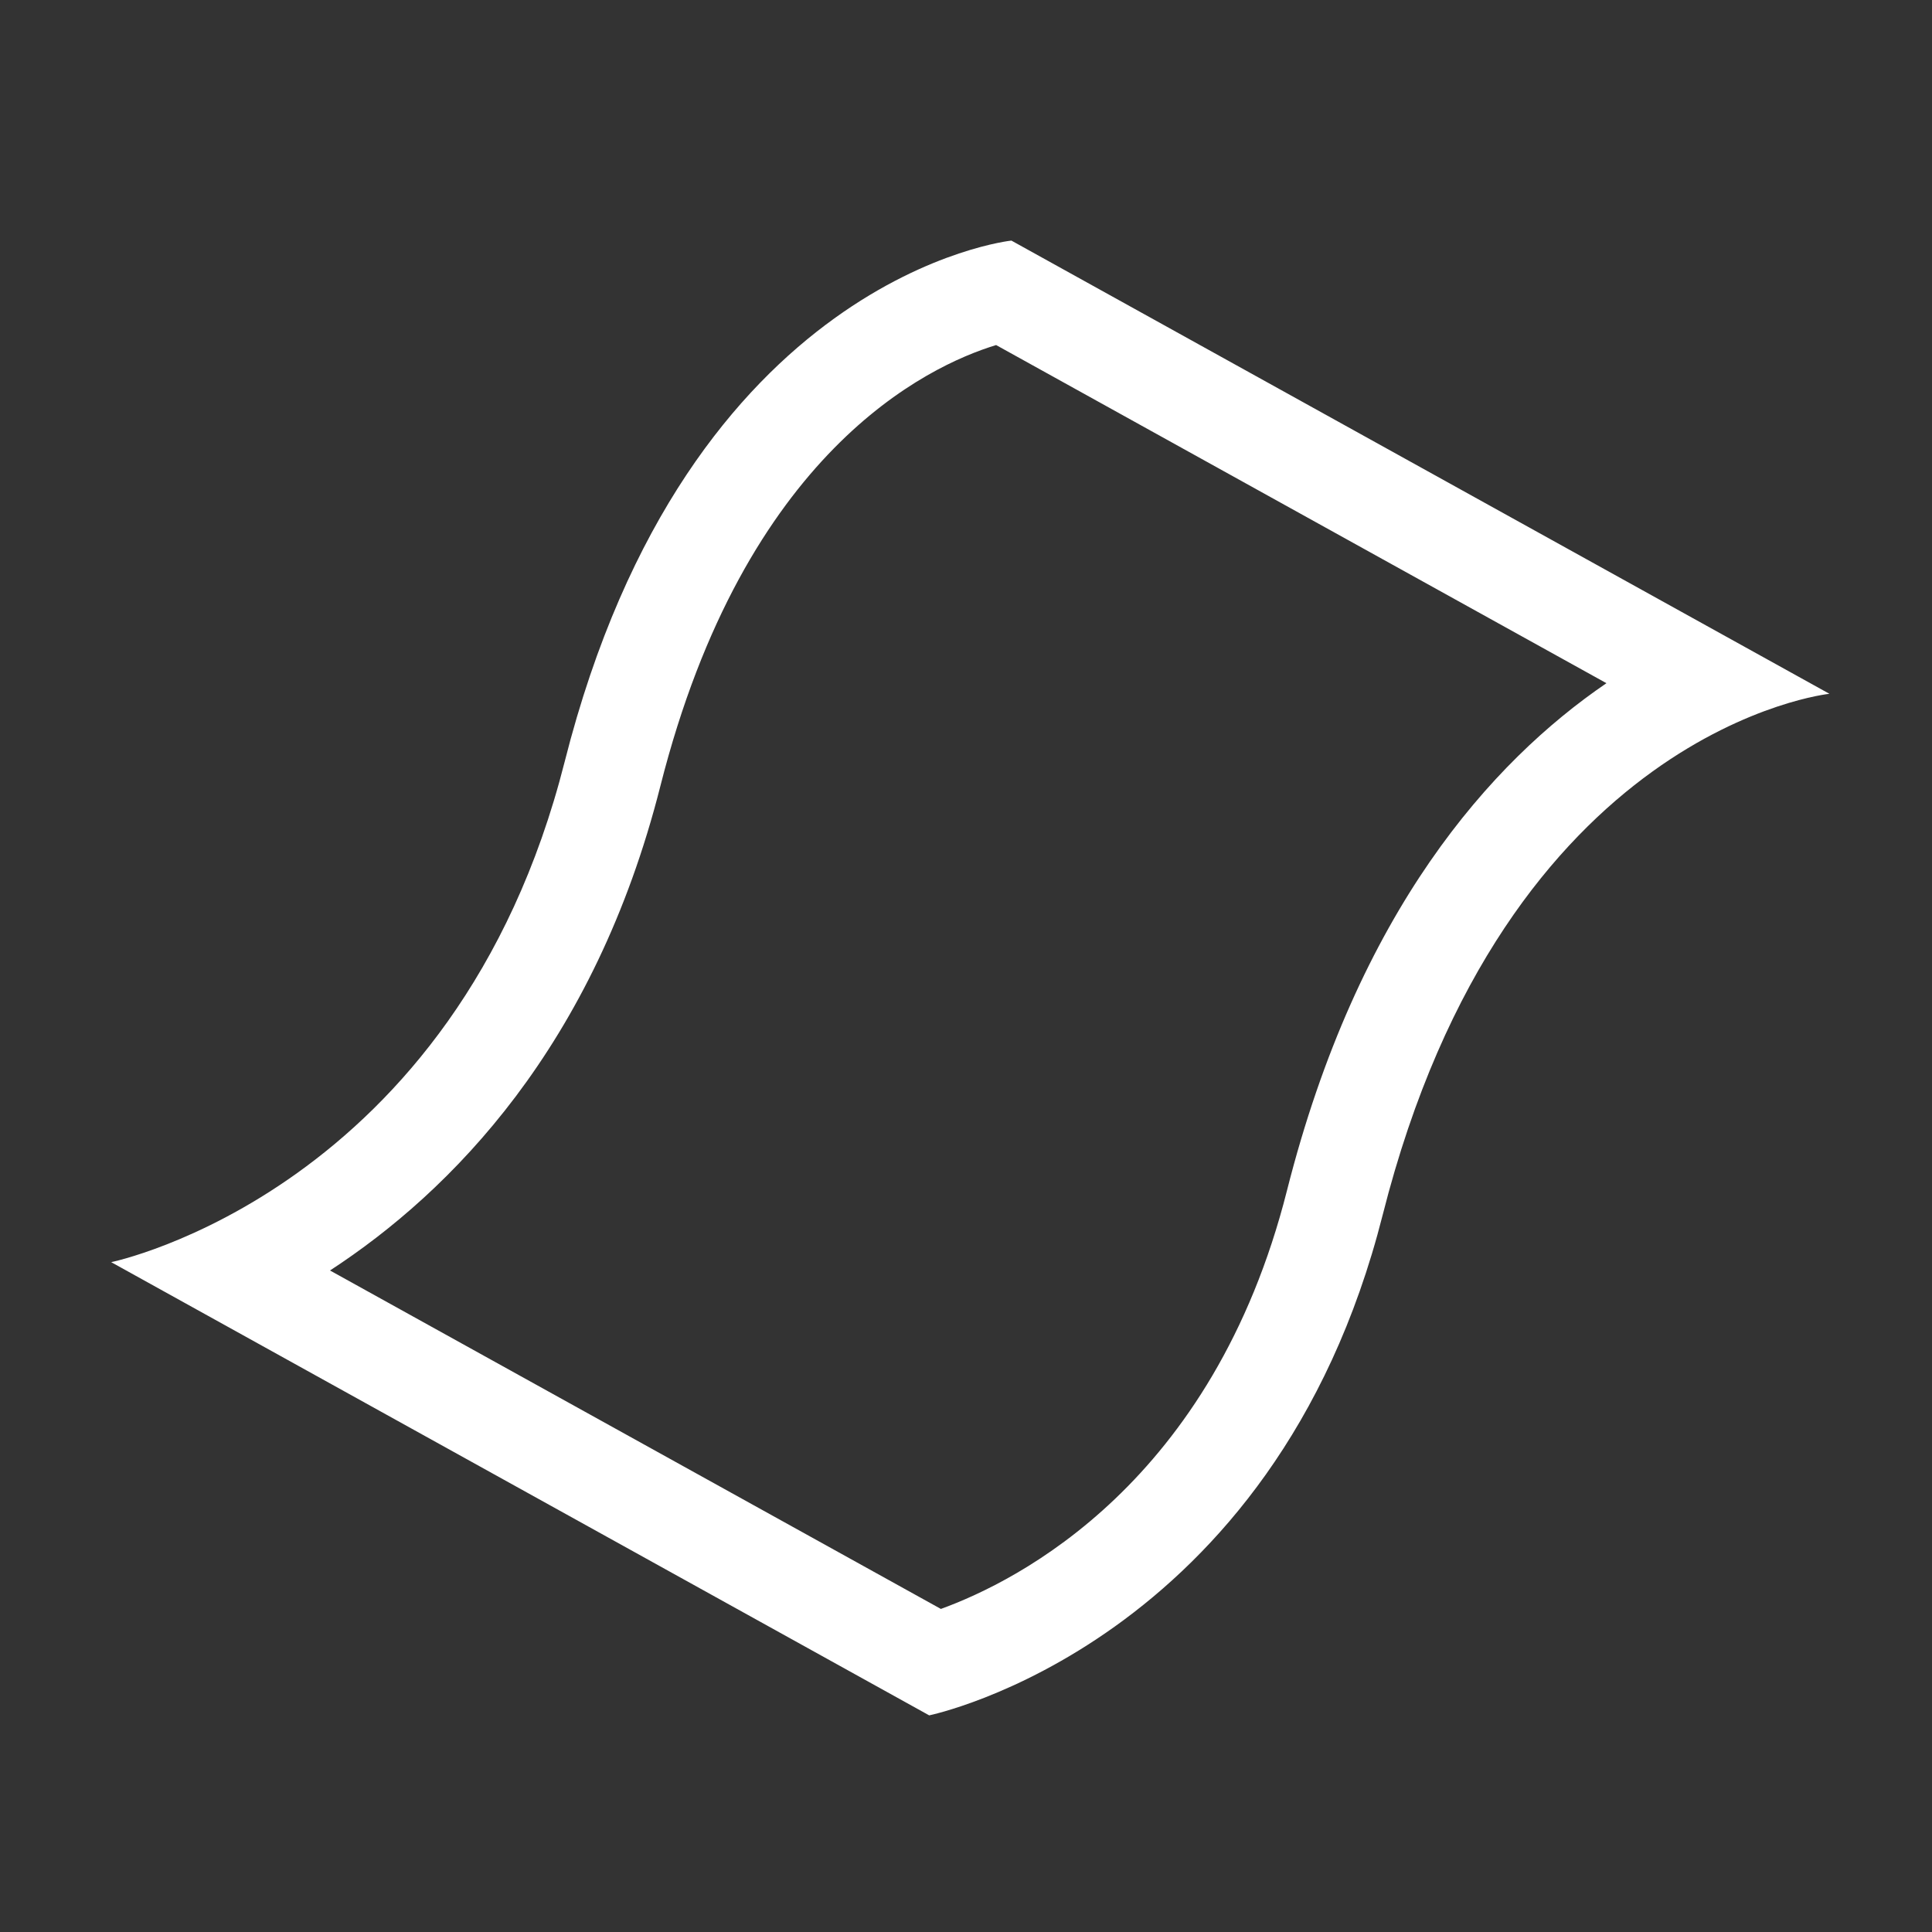 <svg height="300px" width="300px" fill="#ffffff" xmlns="http://www.w3.org/2000/svg" xmlns:xlink="http://www.w3.org/1999/xlink" version="1.0" x="0px" y="0px" viewBox="0 0 100 100" enable-background="new 0 0 100 100" xml:space="preserve"><rect x="0" y="0" width="100" height="100" fill="#333333" stroke="none"/><path d="M52.35,12.453c0,0-16.737,1.752-23.122,26.971  C23.596,61.669,5.755,65.329,5.755,65.329l42.34,23.458  c0,0,17.841-3.66,23.473-25.905C77.953,37.663,94.69,35.911,94.69,35.911  L52.35,12.453z M66.612,61.628c-3.83,15.126-13.928,20.204-17.912,21.65  L17.081,65.76c6.264-4.087,13.688-11.595,17.102-25.081  c4.374-17.275,13.801-21.731,17.376-22.819l31.59,17.502  C77.173,39.442,70.279,47.144,66.612,61.628z"/></svg>
